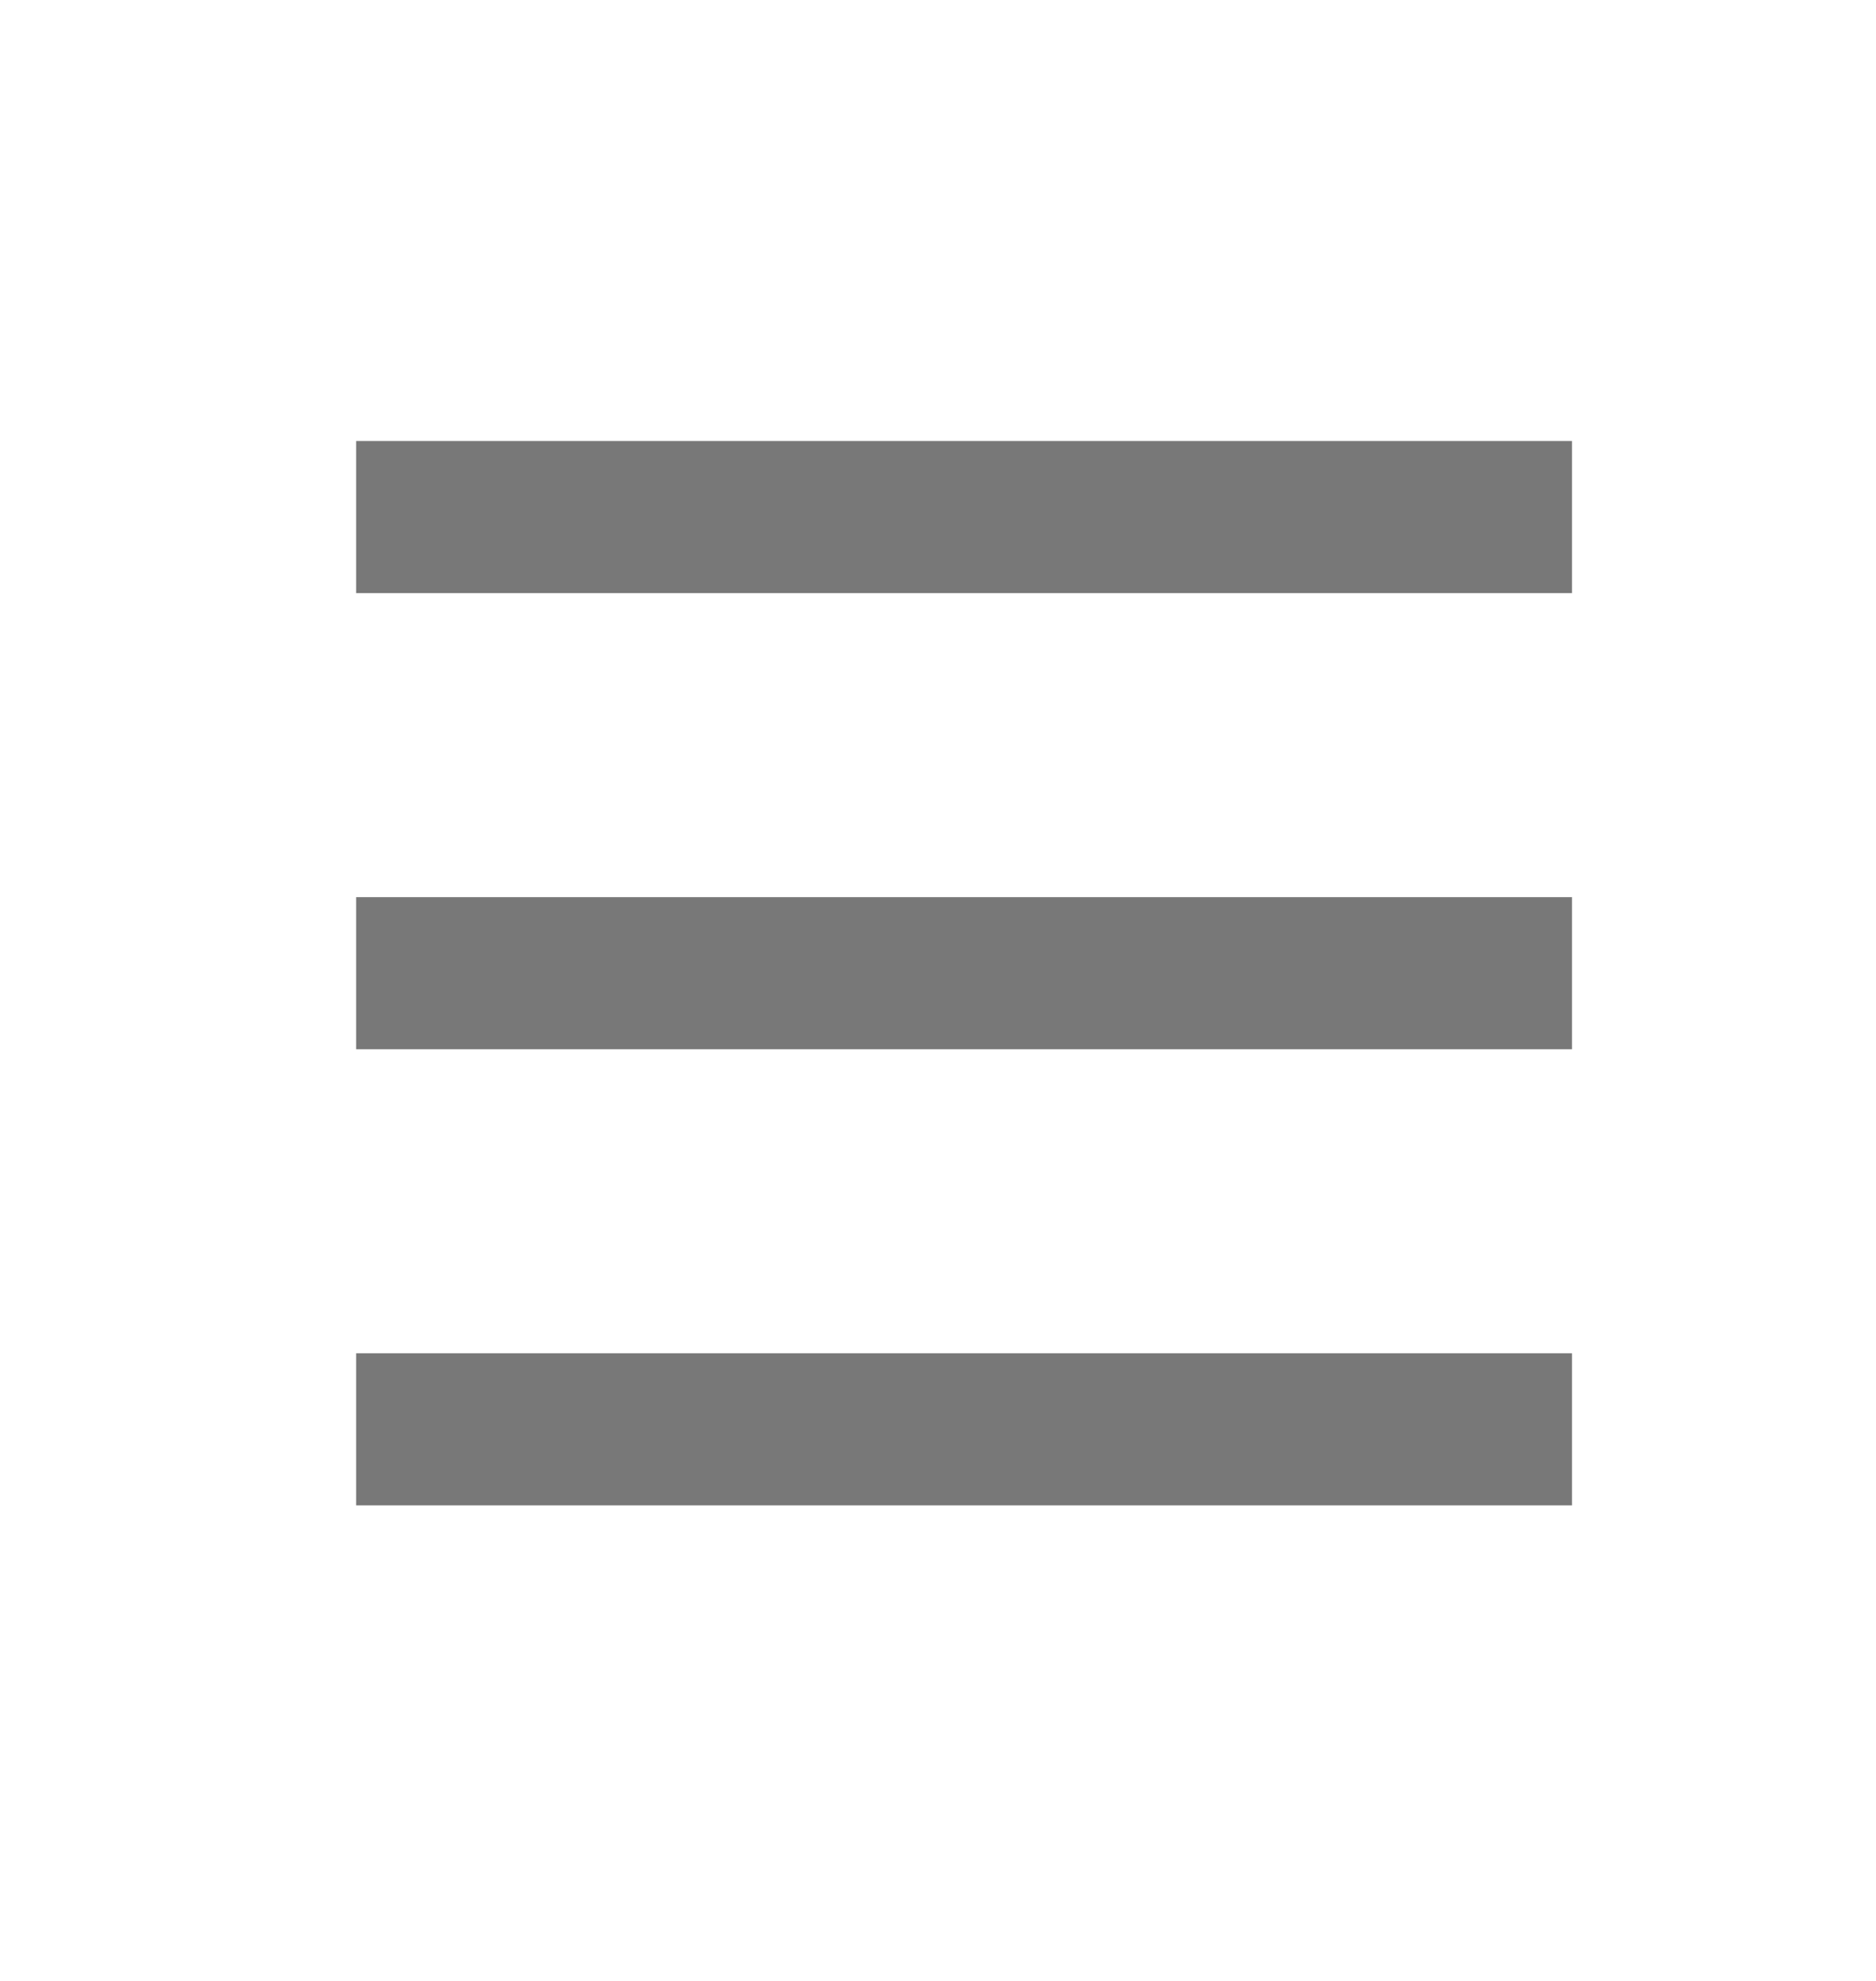 <svg width="18" height="19" viewBox="0 0 18 19" fill="none" xmlns="http://www.w3.org/2000/svg">
<g clip-path="url(#clip0_5906_8934)">
<path d="M3.417 4.23H15.083V5.689H3.417V4.23ZM3.417 8.605H15.083V10.064H3.417V8.605ZM3.417 12.98H15.083V14.439H3.417V12.98Z" fill="#787878"/>
</g>
<defs>
<clipPath id="clip0_5906_8934">
<rect width="17.5" height="17.5" fill="white" transform="translate(0.5 0.582)"/>
</clipPath>
</defs>
</svg>
